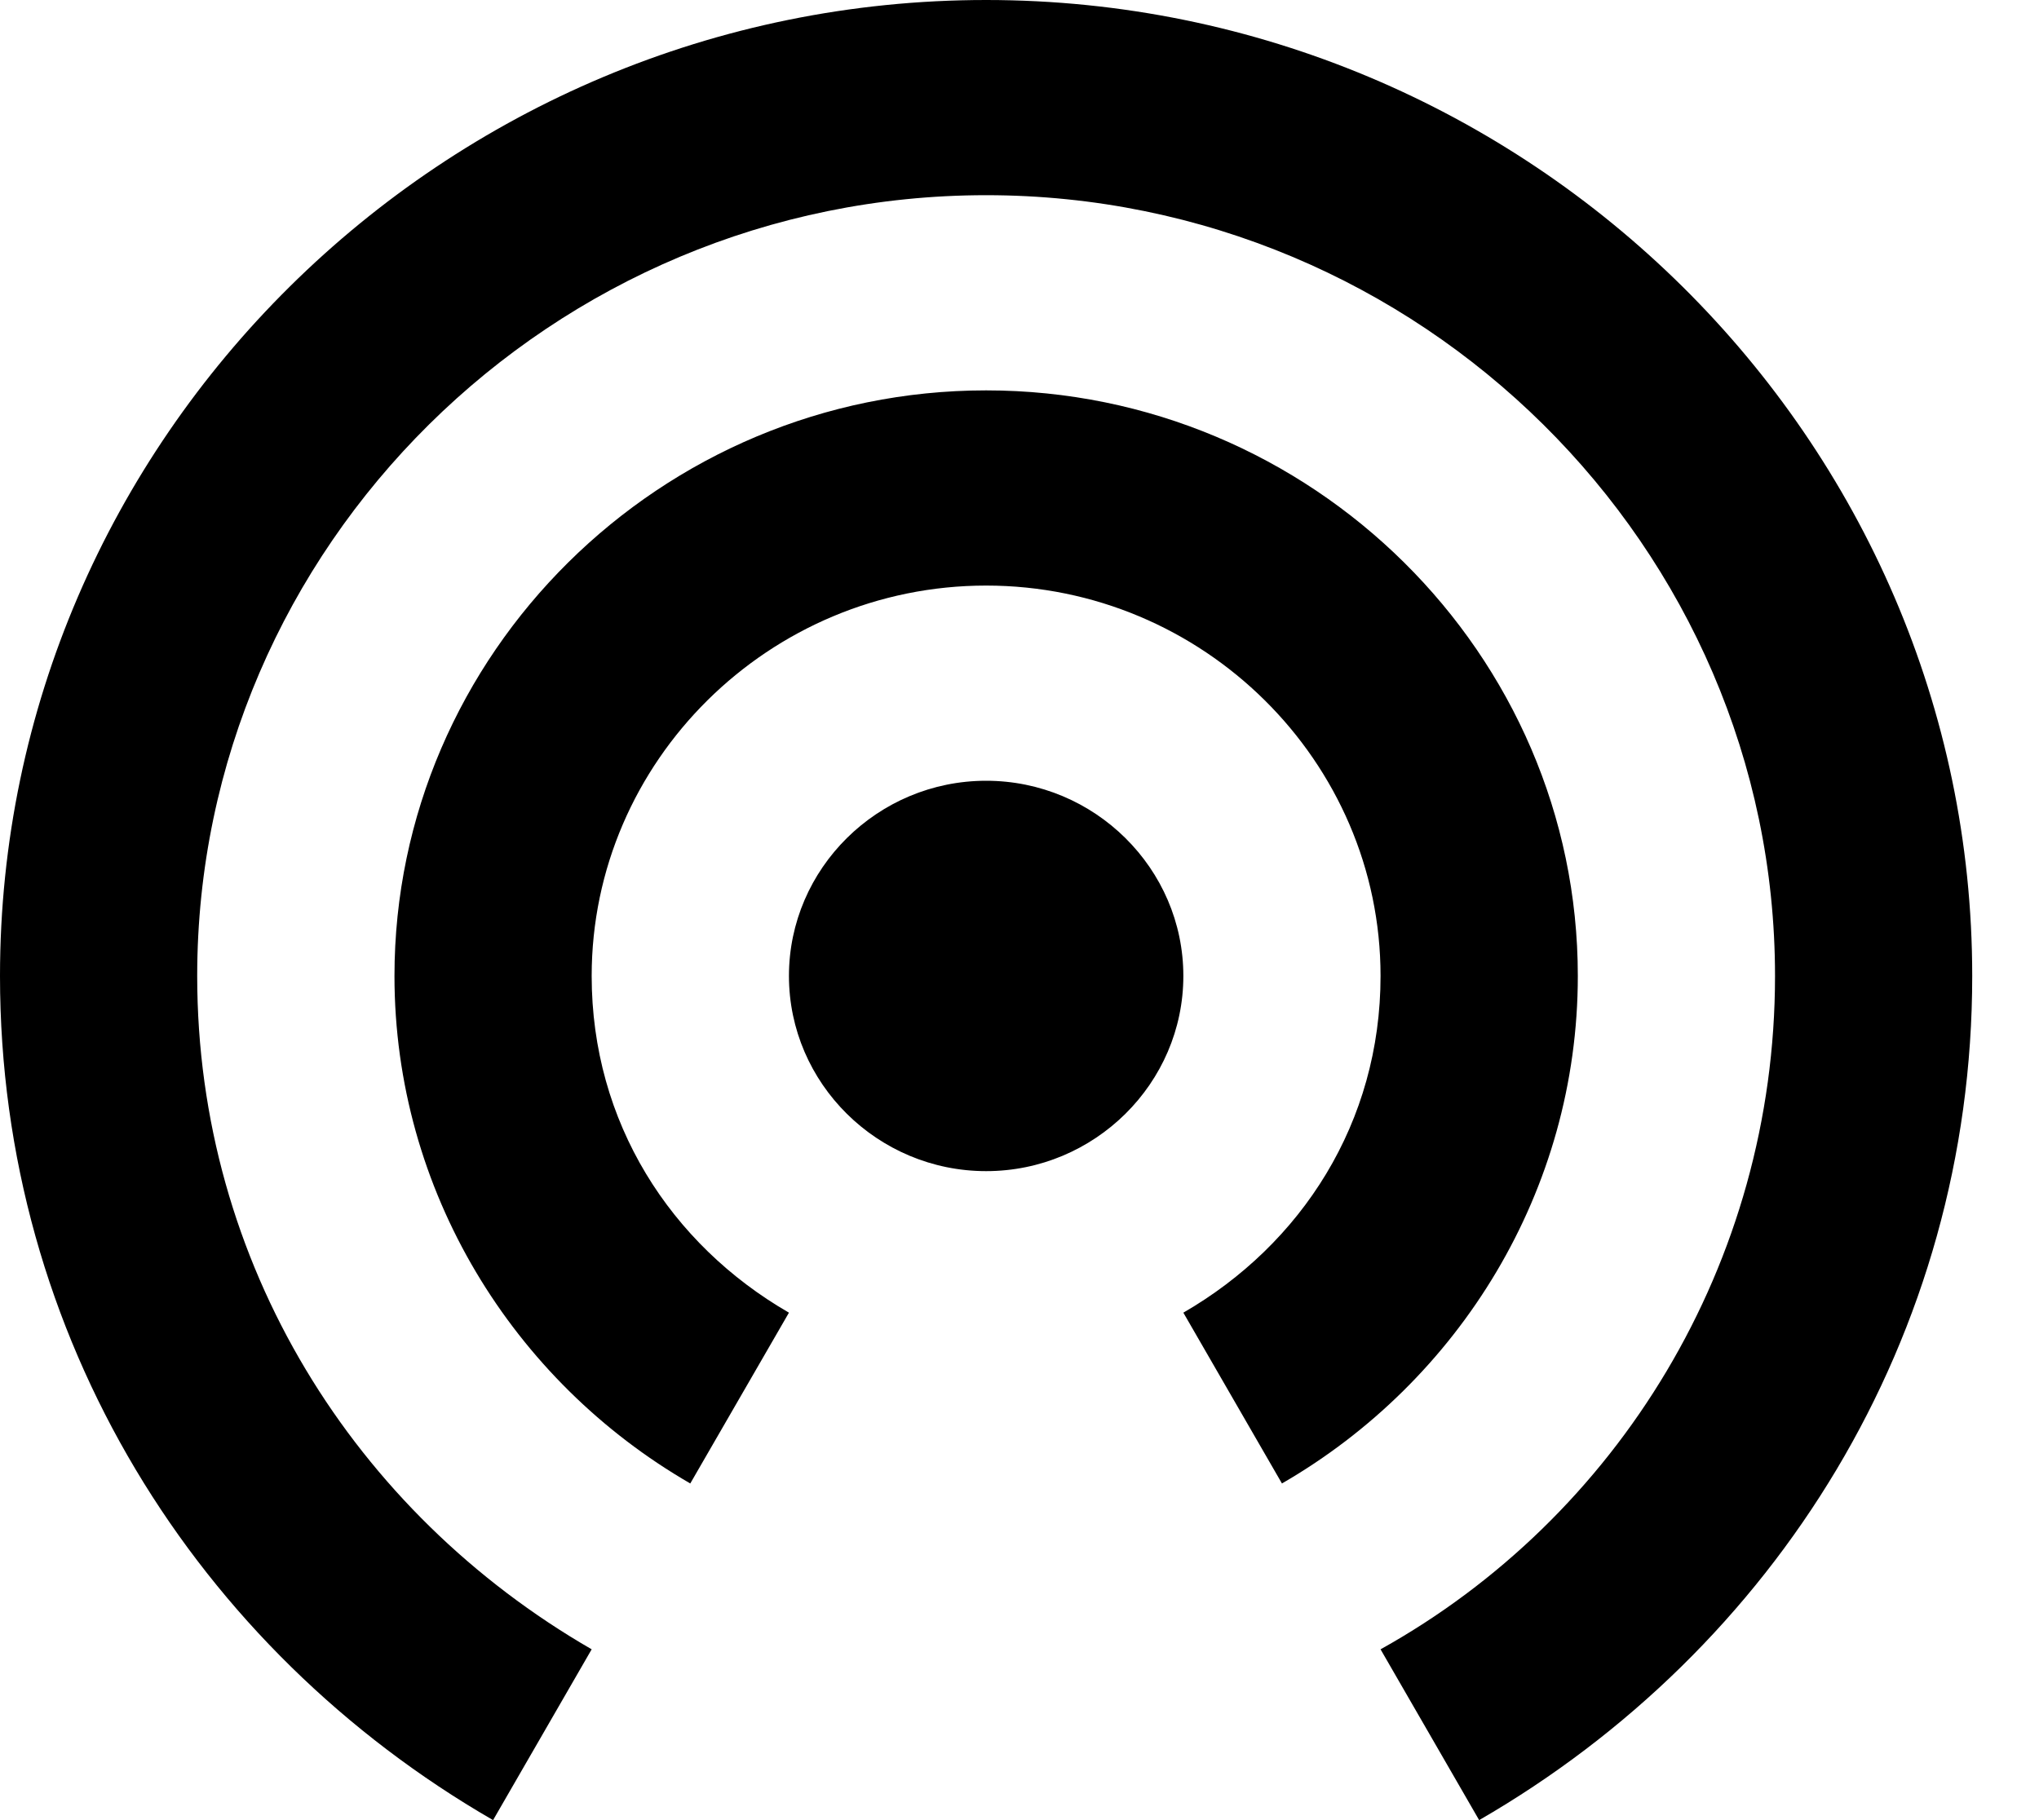 <svg width="28" height="25" viewBox="0 0 28 25" fill="none" xmlns="http://www.w3.org/2000/svg">
    <path
        d="M13.542 10.724C12.052 10.724 10.834 11.93 10.834 13.405C10.834 14.88 12.052 16.086 13.542 16.086C15.031 16.086 16.25 14.88 16.25 13.405C16.25 11.93 15.031 10.724 13.542 10.724ZM21.667 13.405C21.667 8.981 18.01 5.362 13.542 5.362C9.073 5.362 5.417 8.981 5.417 13.405C5.417 16.354 7.042 18.968 9.479 20.376L10.834 18.03C9.208 17.091 8.125 15.416 8.125 13.405C8.125 10.456 10.562 8.043 13.542 8.043C16.521 8.043 18.958 10.456 18.958 13.405C18.958 15.416 17.875 17.091 16.25 18.03L17.604 20.376C20.041 18.968 21.667 16.354 21.667 13.405ZM13.542 0C6.094 0 0 6.032 0 13.405C0 18.365 2.708 22.654 6.771 25L8.125 22.654C4.875 20.778 2.708 17.36 2.708 13.405C2.708 7.507 7.584 2.681 13.542 2.681C19.5 2.681 24.375 7.507 24.375 13.405C24.375 17.36 22.209 20.844 18.958 22.654L20.312 25C24.375 22.654 27.083 18.365 27.083 13.405C27.083 6.032 20.99 0 13.542 0Z"
        fill="currentColor" />
</svg>